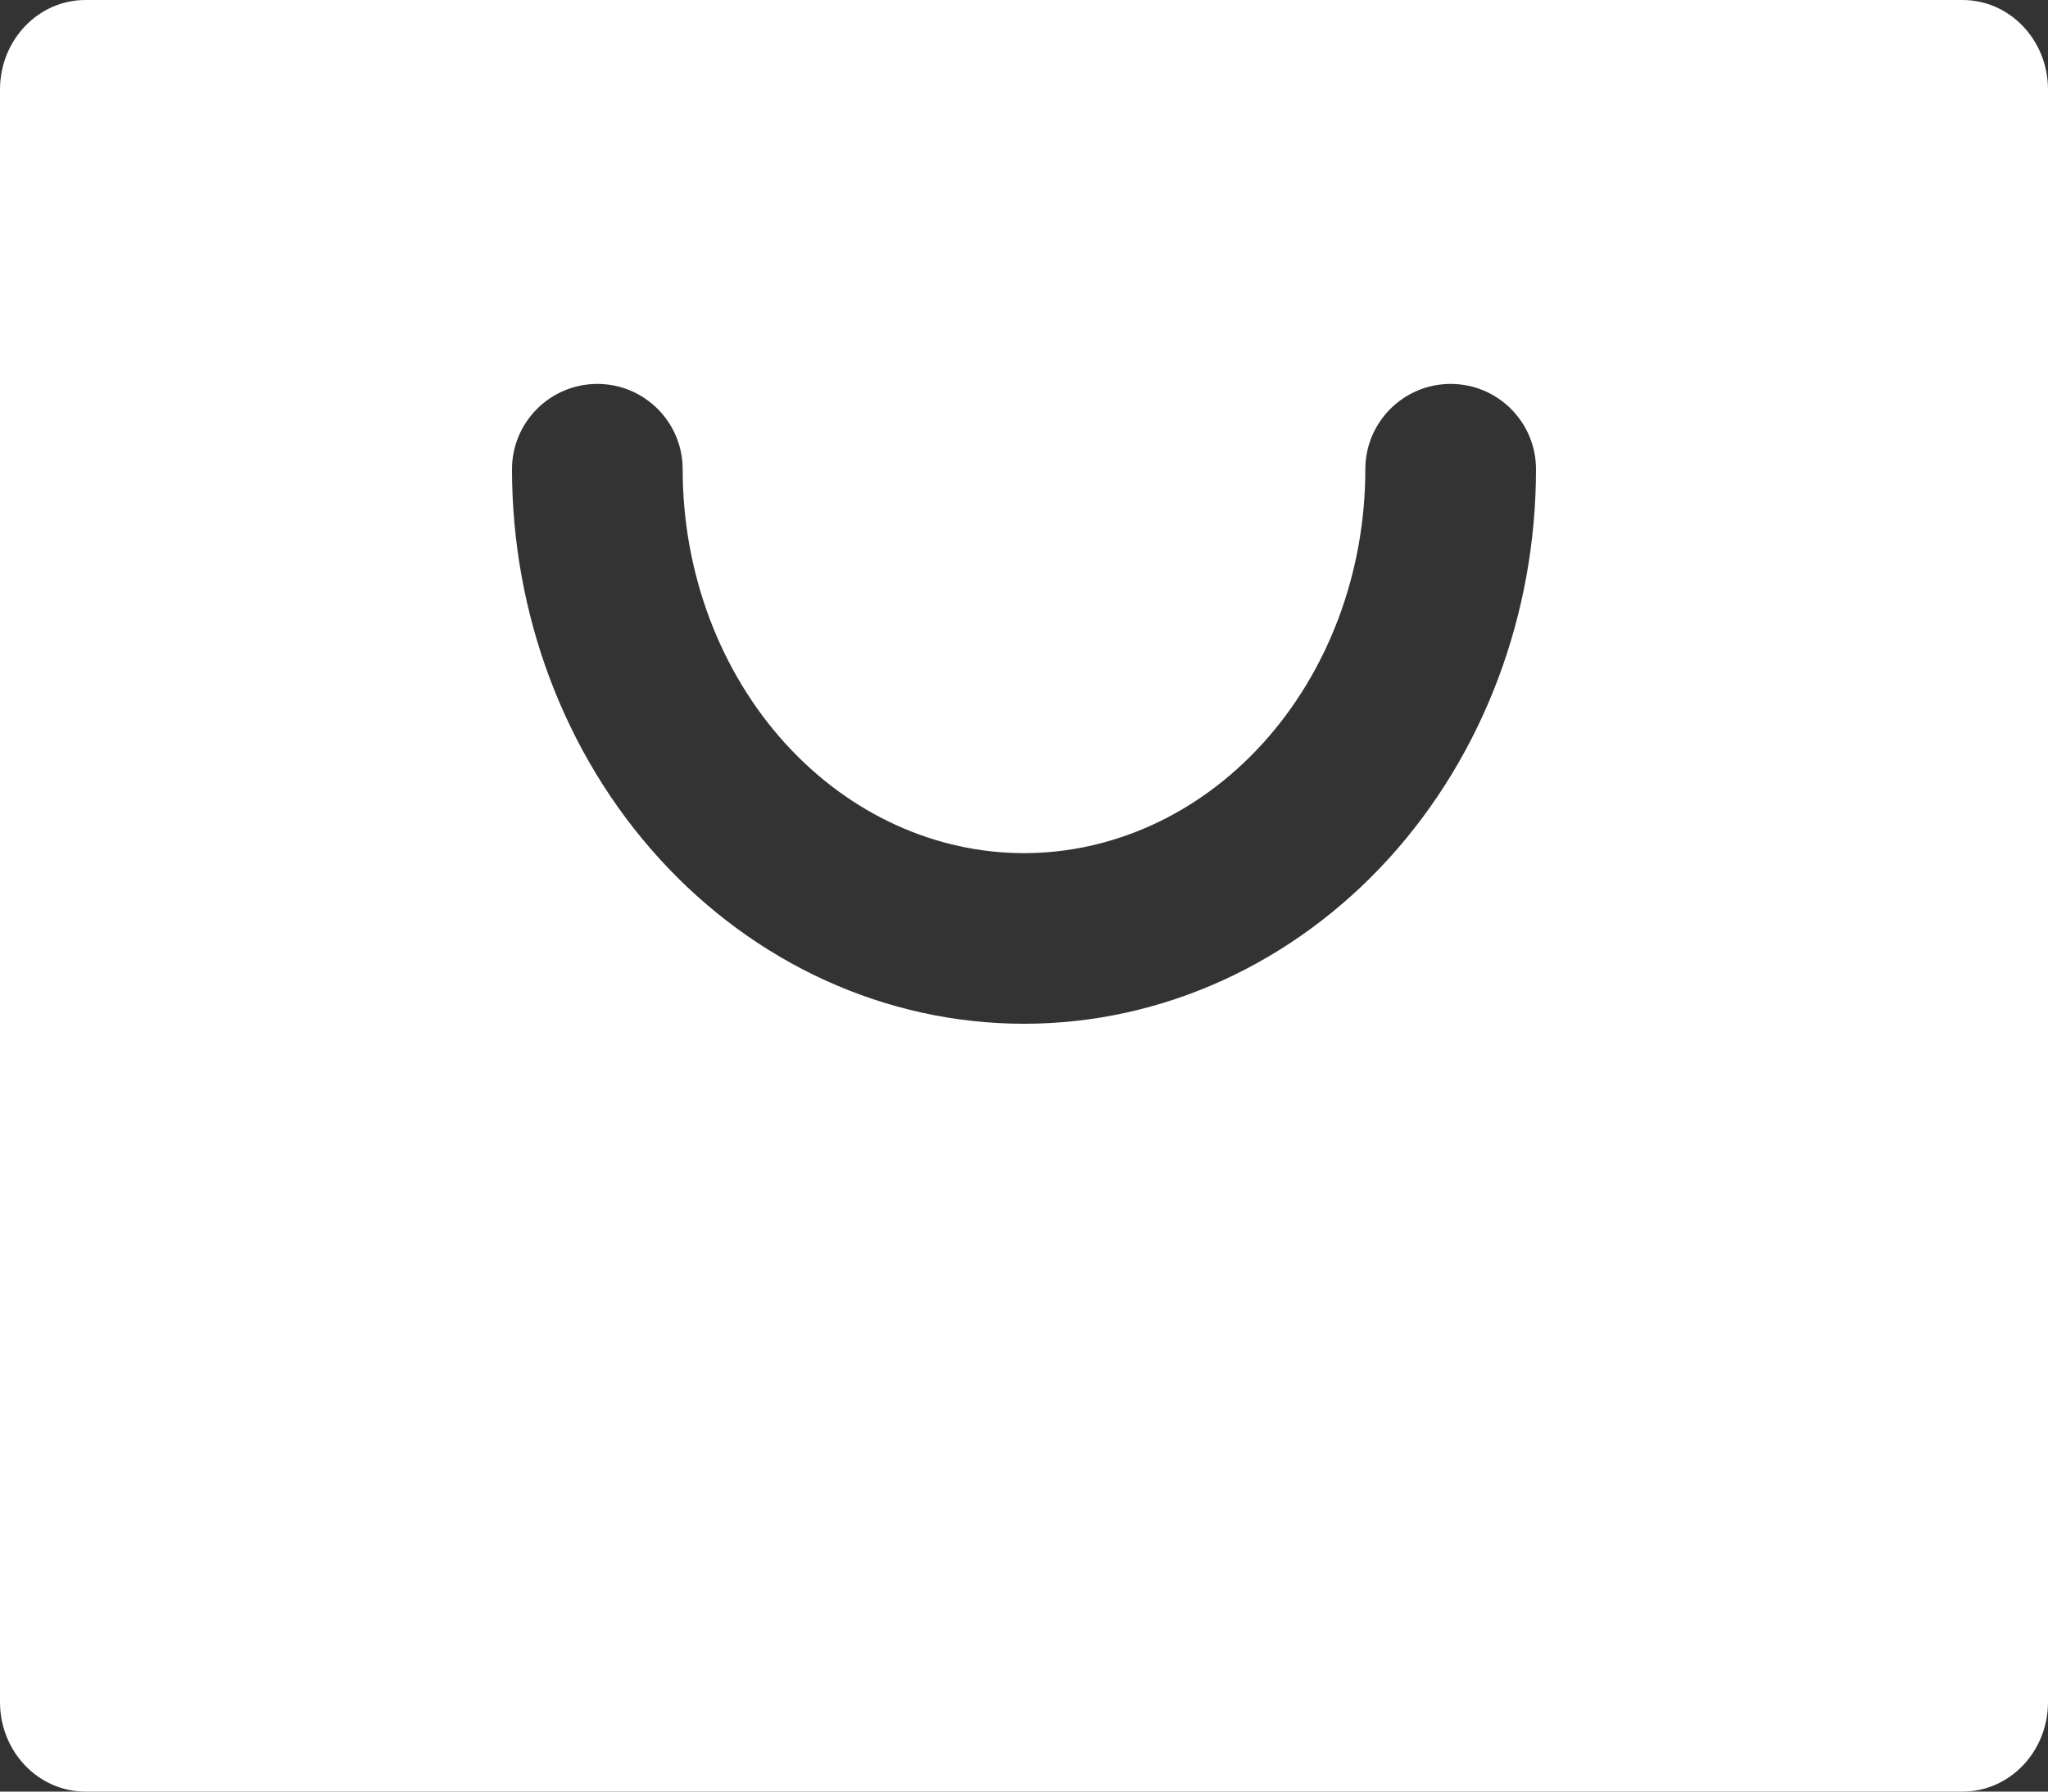<svg width="24" height="21" viewBox="0 0 24 21" fill="none" xmlns="http://www.w3.org/2000/svg">
<rect x="0" y="0" width="24" height="21" fill="#333333" stroke="none"/>
<path fill-rule="evenodd" clip-rule="evenodd" d="M1 0H23C23.552 0 24 0.47 24 1.05V19.95C24 20.53 23.552 21 23 21H1C0.448 21 0 20.53 0 19.95V1.05C0 0.47 0.448 0 1 0ZM8 5.5C8 4.948 7.552 4.5 7 4.5C6.448 4.5 6 4.948 6 5.5C6 7.195 6.611 8.837 7.725 10.062C8.841 11.29 10.376 12 12 12C13.624 12 15.159 11.29 16.276 10.062C17.389 8.837 18 7.195 18 5.5C18 4.948 17.552 4.5 17 4.5C16.448 4.5 16 4.948 16 5.5C16 6.723 15.558 7.878 14.796 8.716C14.037 9.551 13.028 10 12 10C10.972 10 9.964 9.551 9.204 8.716C8.442 7.878 8 6.723 8 5.5Z" fill="white"/>
</svg>
